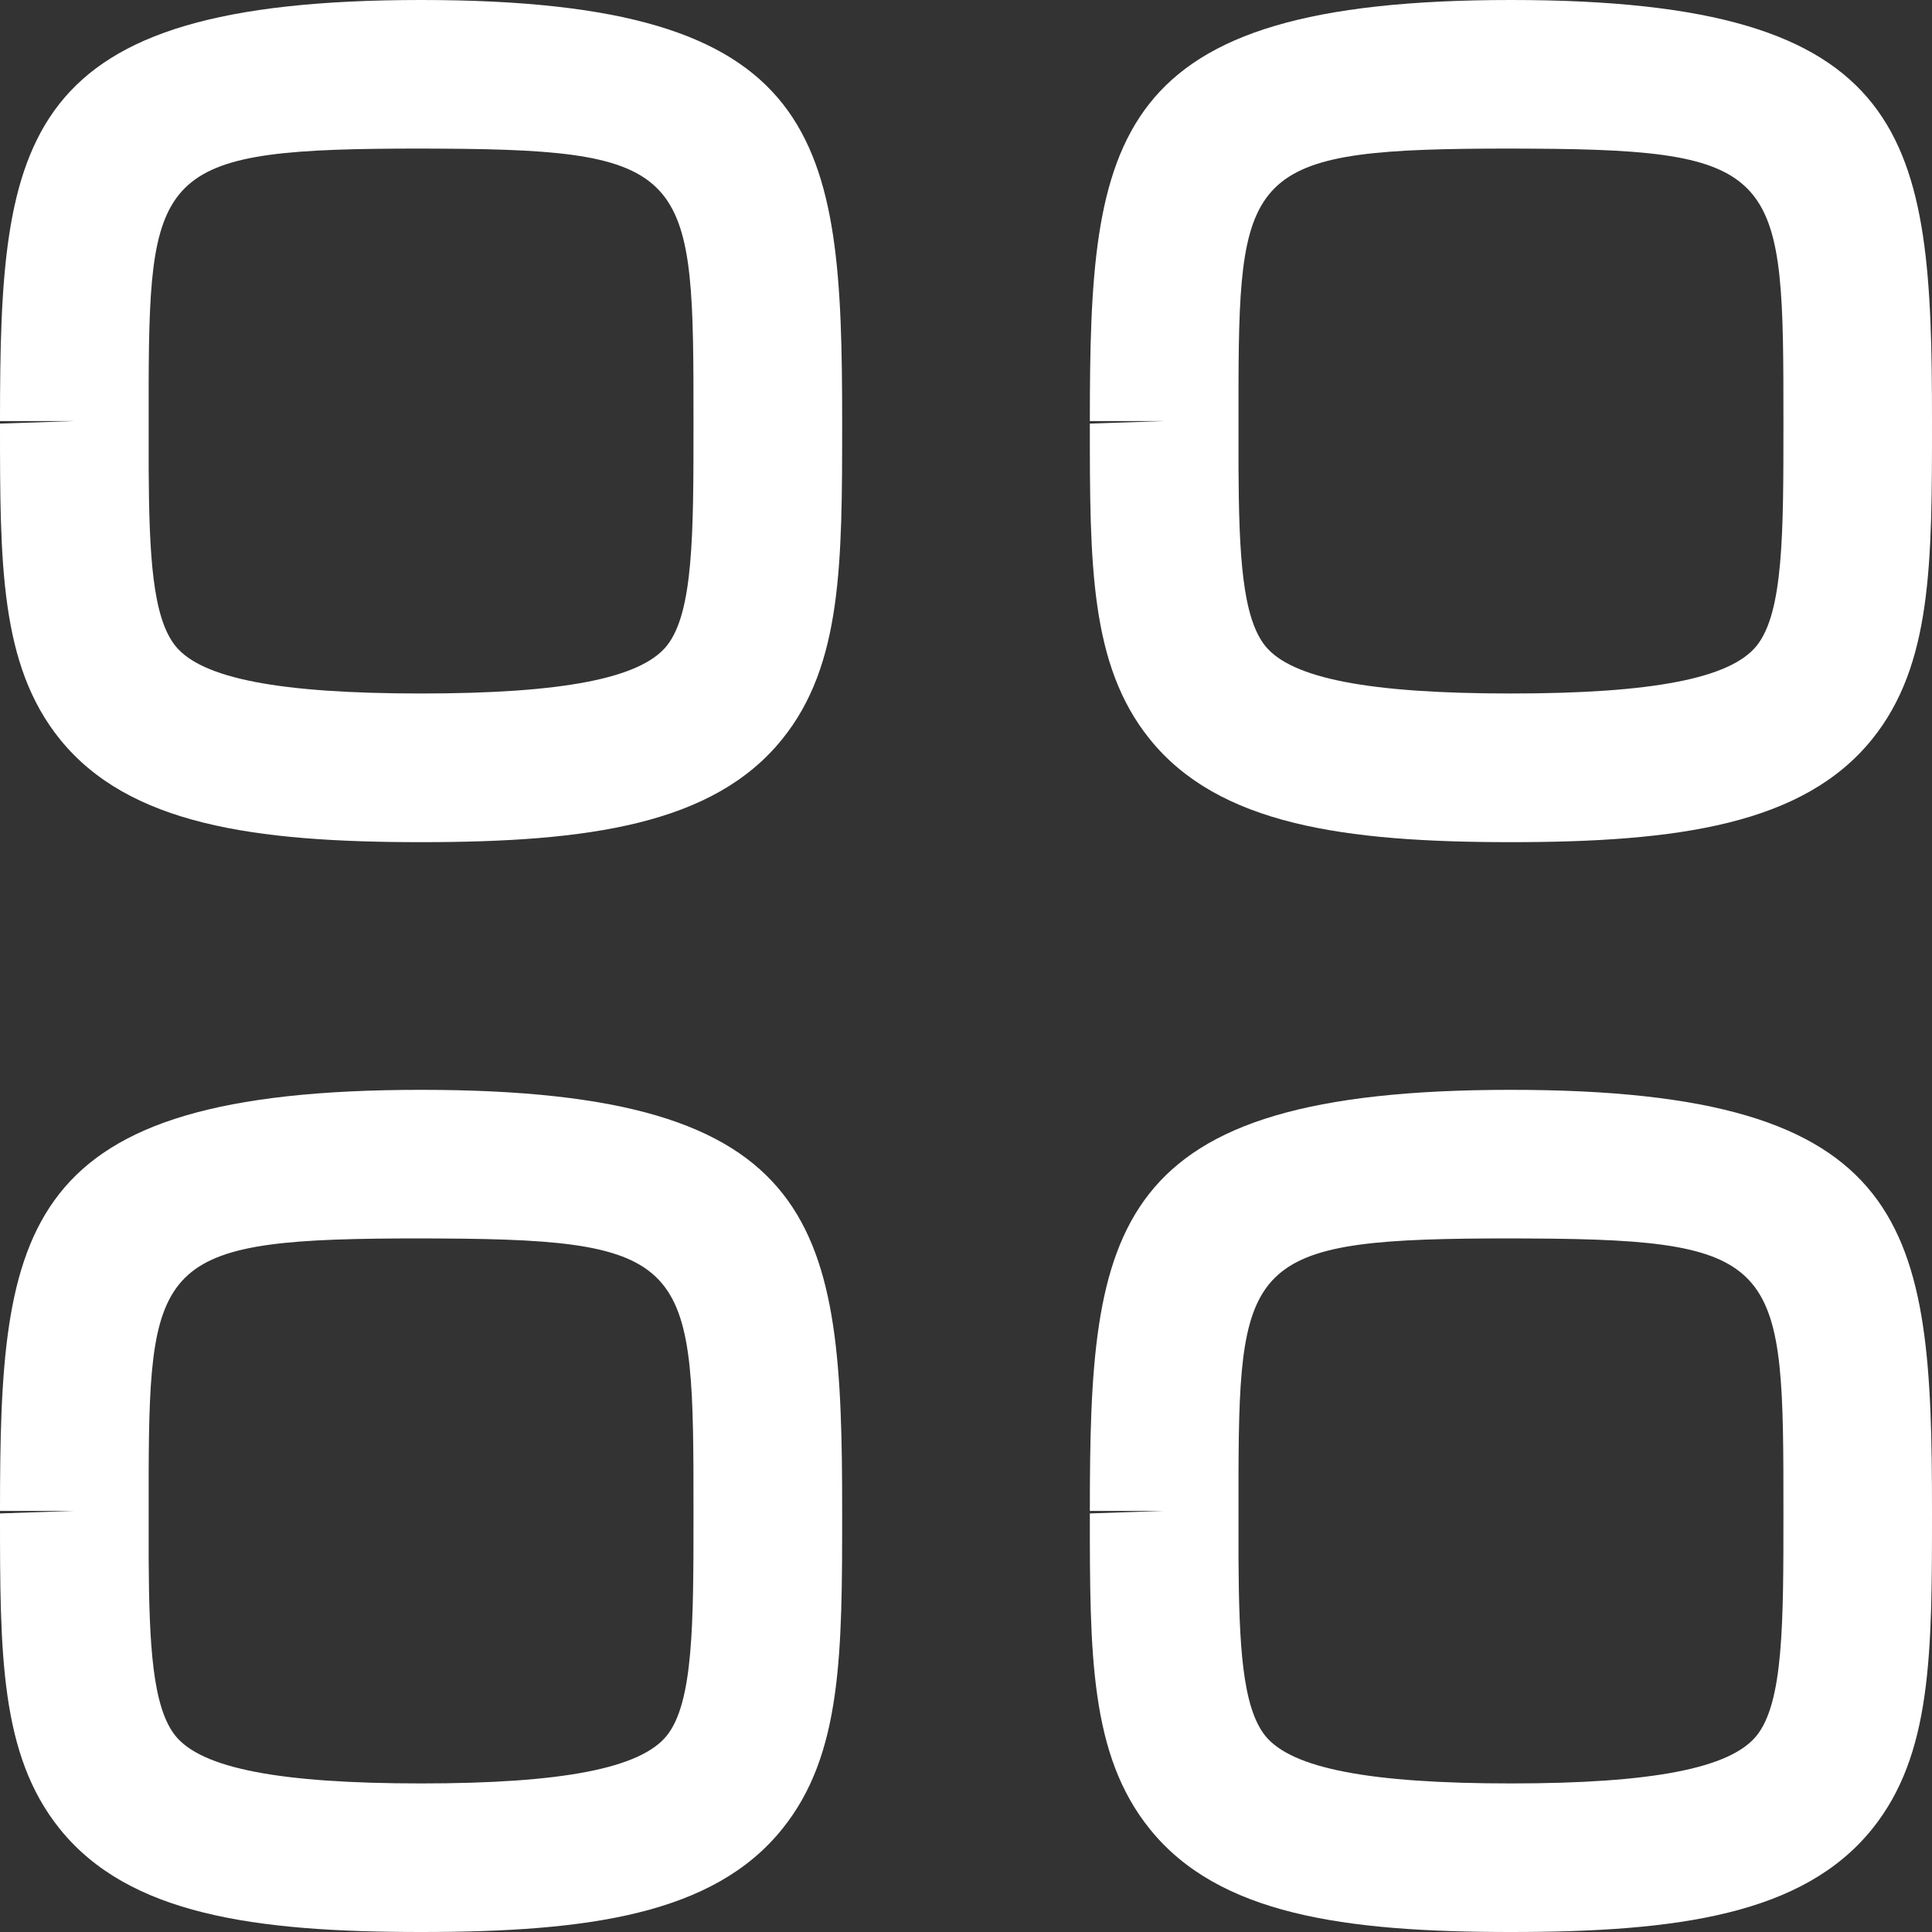 <svg width="20" height="20" viewBox="0 0 20 20" fill="none" xmlns="http://www.w3.org/2000/svg">
<rect x="0" y="0" width="20" height="20" fill="#333333" stroke="none"/>
<g id="Iconly/Light-Outline/Category">
<g id="Category">
<path id="Combined-Shape" fill-rule="evenodd" clip-rule="evenodd" d="M4.359 11.282C8.532 11.282 8.718 12.697 8.718 15.641C8.718 17.116 8.718 18.165 8.098 18.933C7.386 19.819 6.088 20 4.359 20C2.63 20 1.332 19.819 0.619 18.933C0 18.165 0 17.117 0 15.667L0.769 15.641H0C0 12.697 0.186 11.282 4.359 11.282ZM15.641 11.282C19.814 11.282 20 12.697 20 15.641C20 17.116 20 18.165 19.381 18.933C18.668 19.819 17.37 20 15.641 20C13.912 20 12.614 19.819 11.902 18.933C11.282 18.165 11.282 17.117 11.282 15.667L12.051 15.641H11.282C11.282 12.697 11.468 11.282 15.641 11.282ZM4.57 12.821L4.359 12.82C1.683 12.82 1.546 13.012 1.539 15.258L1.539 16.134C1.544 17.027 1.578 17.672 1.816 17.969C2.088 18.306 2.895 18.462 4.359 18.462C5.823 18.462 6.63 18.305 6.902 17.968C7.179 17.623 7.179 16.802 7.179 15.666C7.179 13.101 7.179 12.833 4.57 12.821ZM15.852 12.821L15.641 12.82C12.965 12.82 12.828 13.012 12.821 15.258L12.821 16.134C12.826 17.027 12.86 17.672 13.098 17.969C13.37 18.306 14.177 18.462 15.641 18.462C17.105 18.462 17.912 18.305 18.184 17.968C18.462 17.623 18.462 16.802 18.462 15.666C18.462 13.101 18.462 12.833 15.852 12.821ZM4.359 0C8.532 0 8.718 1.415 8.718 4.359C8.718 5.834 8.718 6.883 8.098 7.651C7.386 8.536 6.088 8.718 4.359 8.718C2.63 8.718 1.332 8.536 0.619 7.651C0 6.883 0 5.835 0 4.385L0.769 4.359H0C0 1.415 0.186 0 4.359 0ZM15.641 0C19.814 0 20 1.415 20 4.359C20 5.834 20 6.883 19.381 7.651C18.668 8.536 17.37 8.718 15.641 8.718C13.912 8.718 12.614 8.536 11.902 7.651C11.282 6.883 11.282 5.835 11.282 4.385L12.051 4.359H11.282C11.282 1.415 11.468 0 15.641 0ZM4.57 1.539L4.359 1.538C1.683 1.538 1.546 1.73 1.539 3.976L1.539 4.851C1.544 5.745 1.578 6.39 1.816 6.687C2.088 7.024 2.895 7.179 4.359 7.179C5.823 7.179 6.63 7.023 6.902 6.686C7.179 6.341 7.179 5.52 7.179 4.384C7.179 1.819 7.179 1.551 4.57 1.539ZM15.852 1.539L15.641 1.538C12.965 1.538 12.828 1.73 12.821 3.976L12.821 4.851C12.826 5.745 12.86 6.39 13.098 6.687C13.37 7.024 14.177 7.179 15.641 7.179C17.105 7.179 17.912 7.023 18.184 6.686C18.462 6.341 18.462 5.52 18.462 4.384C18.462 1.819 18.462 1.551 15.852 1.539Z" fill="white"/>
</g>
</g>
</svg>
